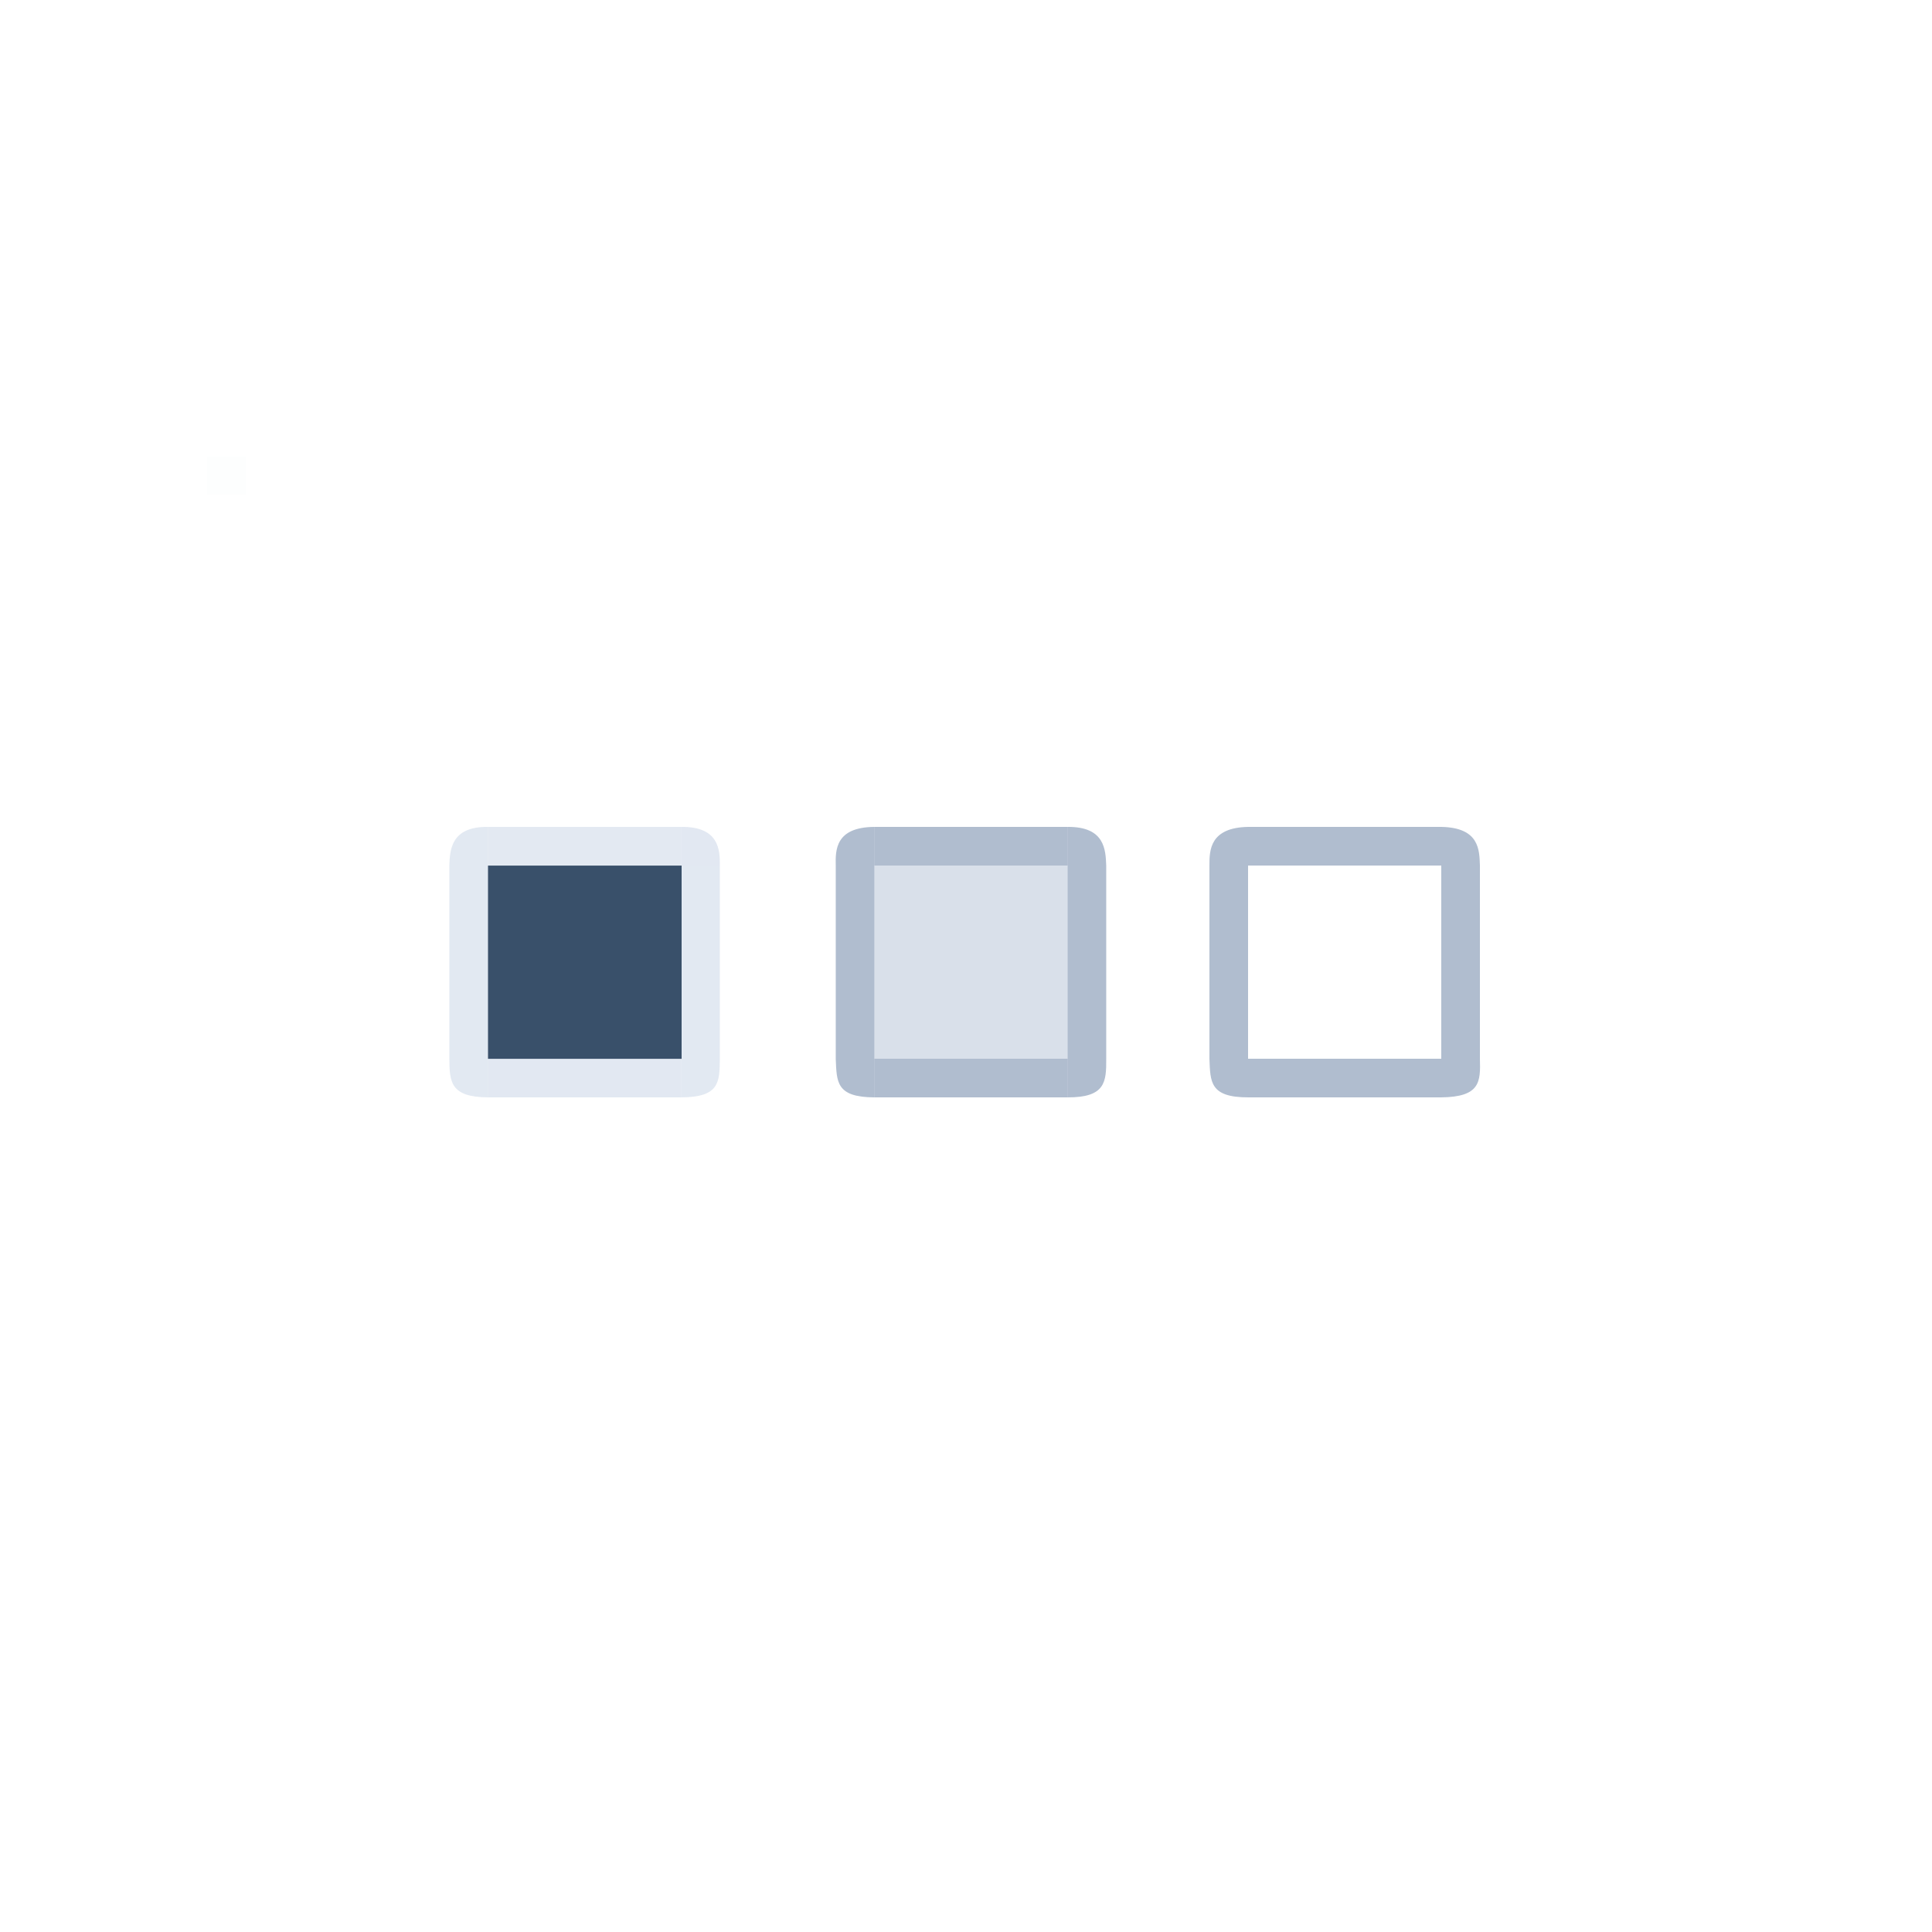 <?xml version="1.0" encoding="UTF-8" standalone="no"?>
<svg
   version="1.0"
   width="50"
   height="50"
   id="svg11324"
   sodipodi:docname="pager.svg"
   inkscape:version="1.2.1 (9c6d41e410, 2022-07-14)"
   xmlns:inkscape="http://www.inkscape.org/namespaces/inkscape"
   xmlns:sodipodi="http://sodipodi.sourceforge.net/DTD/sodipodi-0.dtd"
   xmlns="http://www.w3.org/2000/svg"
   xmlns:svg="http://www.w3.org/2000/svg"
   xmlns:rdf="http://www.w3.org/1999/02/22-rdf-syntax-ns#"
   xmlns:cc="http://creativecommons.org/ns#"
   xmlns:dc="http://purl.org/dc/elements/1.1/">
  <sodipodi:namedview
     pagecolor="#ffffff"
     bordercolor="#000000"
     borderopacity="1"
     objecttolerance="10"
     gridtolerance="10"
     guidetolerance="10"
     inkscape:pageopacity="0"
     inkscape:pageshadow="2"
     inkscape:window-width="1920"
     inkscape:window-height="1002"
     id="namedview40"
     showgrid="false"
     inkscape:zoom="11.313708"
     inkscape:cx="19.666408"
     inkscape:cy="21.566758"
     inkscape:window-x="0"
     inkscape:window-y="0"
     inkscape:window-maximized="1"
     inkscape:current-layer="svg11324"
     inkscape:lockguides="false"
     inkscape:document-rotation="0"
     inkscape:showpageshadow="true"
     inkscape:pagecheckerboard="0"
     inkscape:deskcolor="#d1d1d1">
    <inkscape:grid
       type="xygrid"
       id="grid864" />
  </sodipodi:namedview>
  <defs
     id="defs11327" />
  <rect
     width="1"
     height="0.994"
     x="5.361"
     y="11.808"
     id="hint-stretch-borders"
     style="opacity:0.01;fill:#008080;fill-opacity:1;stroke:none" />
  <g
     id="normal-bottomleft"
     transform="translate(5.3,14.4)">
    <path
       d="m 26,13 v 0 c 0.023,0.6 0.01,0.999 1,1 v -1 z"
       id="86868"
       style="opacity:1;fill:#3b5a87;fill-opacity:0.4;stroke:none"
       sodipodi:nodetypes="ccccc" />
  </g>
  <g
     id="normal-bottom"
     transform="translate(5.3,14.4)">
    <rect
       width="5"
       height="1"
       x="27"
       y="13"
       id="65756756"
       style="opacity:1;fill:#3b5a87;fill-opacity:0.4;stroke:none" />
  </g>
  <path
     d="m 32.3,21.4 c -0.986,0.019 -1.002,0.6 -1,1 h 1 z"
     id="normal-topleft"
     style="opacity:1;fill:#3b5a87;fill-opacity:0.4;stroke:none"
     sodipodi:nodetypes="ccccc" />
  <path
     d="m 37.3,21.4 v 1 h 1 c -0.014,-0.4 -0.01,-0.981 -1,-1 z"
     id="normal-topright"
     style="opacity:1;fill:#3b5a87;fill-opacity:0.4;stroke:none"
     sodipodi:nodetypes="ccccc" />
  <path
     d="m 32.3,21.4 v 1 h 5 v -1 z"
     id="normal-top"
     style="fill:#3b5a87;fill-opacity:0.4;stroke:none;opacity:1" />
  <path
     d="m 11.629,22.4 v 5 h 1 v -5 z"
     id="hover-left"
     style="fill:#b8c9e0;fill-opacity:0.4;stroke:none" />
  <path
     d="m 18.629,22.4 v 5 h -1 v -5 z"
     id="hover-right"
     style="fill:#b8c8e0;fill-opacity:0.4;stroke:none" />
  <path
     d="m 11.629,27.4 v 0 c 0.006,0.6 0.026,0.993 1,1 v -1 z"
     id="hover-bottomleft"
     style="fill:#b8c8e0;fill-opacity:0.4;stroke:none"
     sodipodi:nodetypes="ccccc" />
  <path
     d="m 17.629,27.4 v 1 c 0.999,-0.004 0.993,-0.4 1,-1 v 0 z"
     id="hover-bottomright"
     style="fill:#b8c8e0;fill-opacity:0.4;stroke:none"
     sodipodi:nodetypes="ccccc" />
  <rect
     width="5"
     height="1"
     x="12.629"
     y="27.4"
     id="hover-bottom"
     style="fill:#b8c7e0;fill-opacity:0.4;stroke:none" />
  <path
     d="m 12.629,21.4 c -0.961,-0.012 -0.985,0.6 -1,1 h 1 z"
     id="hover-topleft"
     style="fill:#b8c8e0;fill-opacity:0.4;stroke:none"
     sodipodi:nodetypes="cccc" />
  <path
     d="m 17.629,21.4 v 1 h 1 c 0.005,-0.4 -0.018,-1.012 -1,-1 z"
     id="hover-topright"
     style="fill:#b8c7e0;fill-opacity:0.4;stroke:none"
     sodipodi:nodetypes="ccccc" />
  <path
     d="m 12.629,21.4 v 1 h 5 v -1 z"
     id="hover-top"
     style="fill:#b9c9e0;fill-opacity:0.4;stroke:none" />
  <path
     d="m 21.629,22.4 v 5 h 1 v -5 z"
     id="active-left"
     style="fill:#3b5a87;fill-opacity:0.4;stroke:none" />
  <path
     d="m 28.629,22.4 v 5 h -1 v -5 z"
     id="active-right"
     style="fill:#3b5a87;fill-opacity:0.4;stroke:none" />
  <path
     d="m 21.629,27.4 v 0 c 0.026,0.6 0.006,0.995 1,1 v -1 z"
     id="active-bottomleft"
     style="fill:#3b5a87;fill-opacity:0.4;stroke:none"
     sodipodi:nodetypes="ccccc" />
  <path
     d="m 27.629,27.4 v 1 c 0.98,0.003 1.004,-0.4 1,-1 v 0 z"
     id="active-bottomright"
     style="fill:#3b5a87;fill-opacity:0.4;stroke:none"
     sodipodi:nodetypes="ccccc" />
  <rect
     width="5"
     height="1"
     x="22.629"
     y="27.4"
     id="active-bottom"
     style="fill:#3b5a87;fill-opacity:0.4;stroke:none" />
  <path
     d="m 21.629,22.4 v 0 h 1 v -1 c -1.011,0.008 -1.009,0.6 -1,1 z"
     id="active-topleft"
     style="fill:#3b5a87;fill-opacity:0.4;stroke:none"
     sodipodi:nodetypes="ccccc" />
  <path
     d="m 27.629,21.4 v 1 h 1 c -0.016,-0.4 -0.031,-1.009 -1,-1 z"
     id="active-topright"
     style="fill:#3b5a87;fill-opacity:0.4;stroke:none"
     sodipodi:nodetypes="ccccc" />
  <path
     d="m 22.629,21.4 v 1 h 5 v -1 z"
     id="active-top"
     style="fill:#3b5a87;fill-opacity:0.4;stroke:none" />
  <g
     transform="translate(5.315,14.4)"
     id="normal-center">
    <rect
       width="5.011"
       height="5"
       x="26.974"
       y="8"
       id="ergrerg"
       style="opacity:0.001;fill:#5d8aa8;fill-opacity:1;stroke:none" />
  </g>
  <g
     id="normal-bottomright"
     transform="translate(5.3,14.4)">
    <path
       d="m 32,13 v 1 c 1.008,-0.012 1.018,-0.4 1,-1 v 0 z"
       id="8979879"
       style="opacity:1;fill:#3b5a87;fill-opacity:0.4;stroke:none"
       sodipodi:nodetypes="ccccc" />
  </g>
  <g
     id="normal-right"
     transform="translate(5.3,14.4)">
    <path
       d="m 33,8 v 5 H 32 V 8 Z"
       id="nofh"
       style="opacity:1;fill:#3b5a87;fill-opacity:0.4;stroke:none" />
  </g>
  <g
     transform="translate(-0.7,14.4)"
     id="normal-left">
    <path
       d="m 33,8 v 5 H 32 V 8 Z"
       id="path6648"
       style="opacity:1;fill:#3b5a87;fill-opacity:0.4;stroke:none" />
  </g>
  <g
     transform="matrix(1,0,0,1.009,-14.345,14.285)"
     id="hover-center">
    <rect
       width="5.011"
       height="4.956"
       x="26.974"
       y="8.044"
       id="rect6882"
       style="opacity:1;fill:#39506a;fill-opacity:1;stroke:none" />
  </g>
  <rect
     width="5"
     height="5"
     x="22.629"
     y="22.4"
     id="active-center"
     style="opacity:1;fill:#436799;fill-opacity:0.2;stroke:none" />
</svg>
